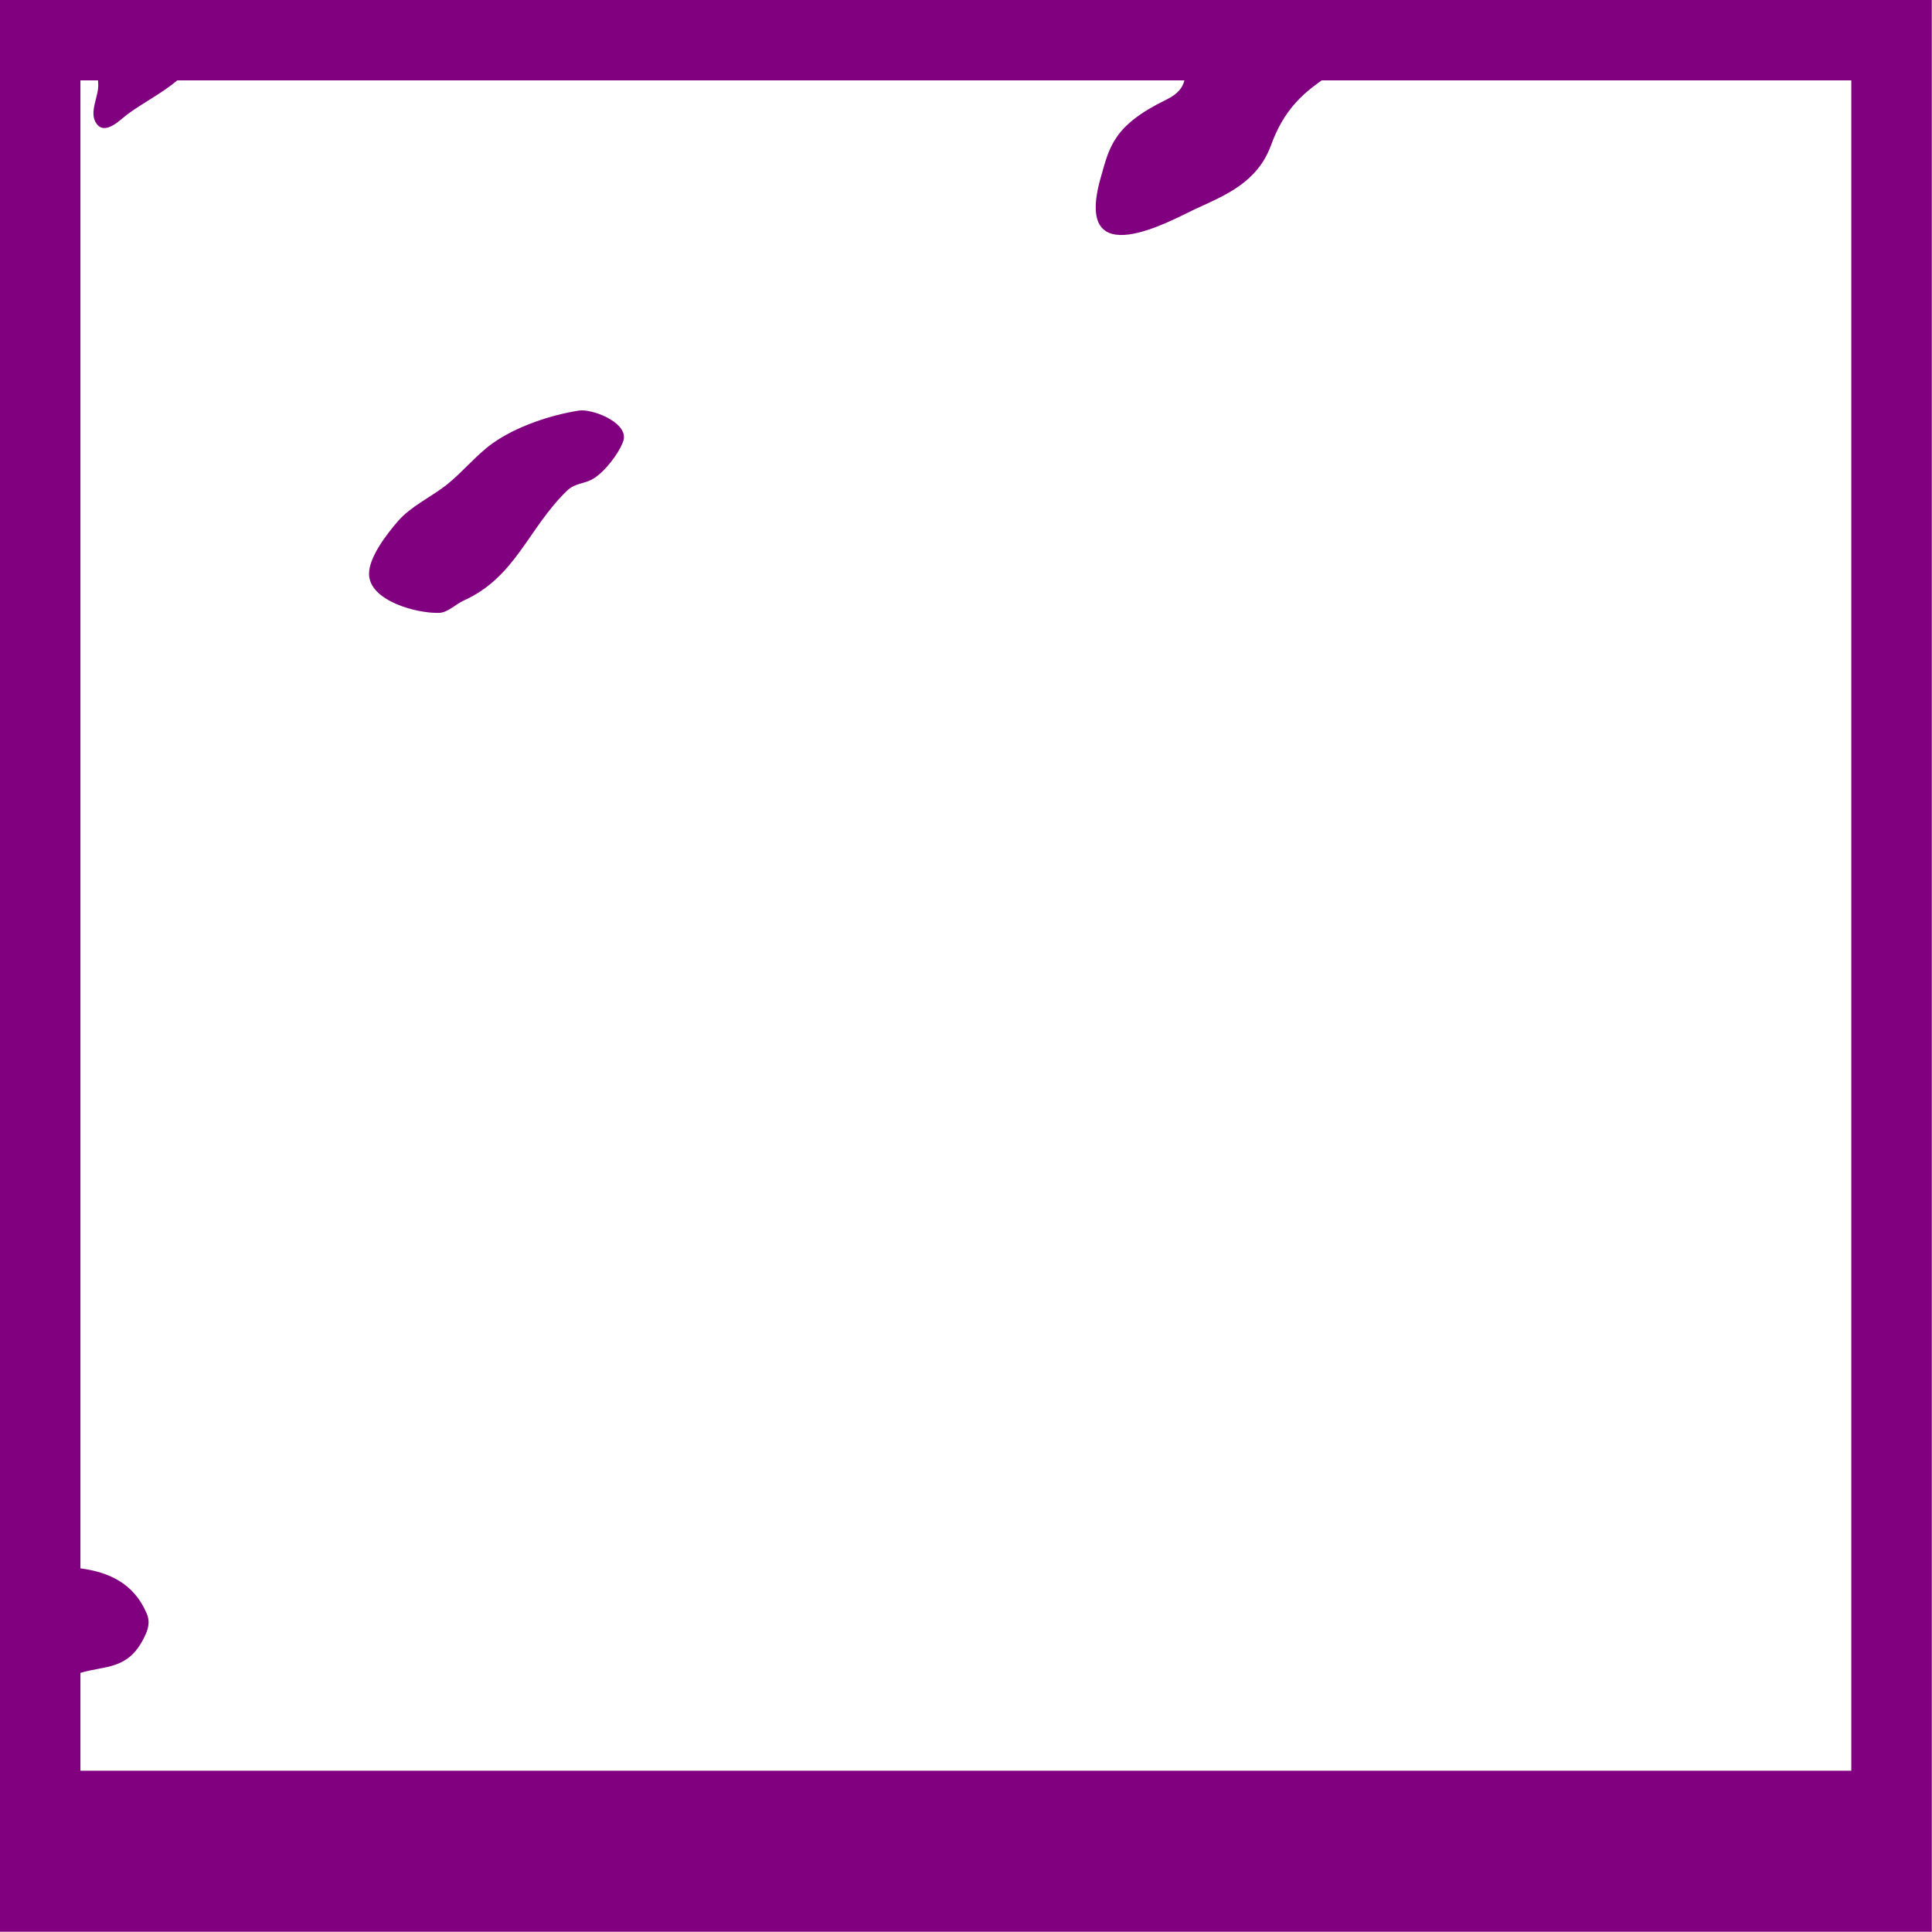 <?xml version="1.0" encoding="UTF-8" standalone="no"?>
<!-- Created with Inkscape (http://www.inkscape.org/) -->

<svg
   width="12in"
   height="12in"
   viewBox="0 0 304.8 304.8"
   version="1.1"
   id="svg5"
   xml:space="preserve"
   xmlns="http://www.w3.org/2000/svg"
   xmlns:svg="http://www.w3.org/2000/svg"><defs
     id="defs2" /><g
     id="layer10"
     style="display:inline"><path
       id="path14718"
       clip-path="none"
       style="display:inline;fill:#800080;stroke:none;stroke-width:0.066"
       d="M 63.21 97.215 L 63.21 177.93 L 143.926 177.93 L 143.926 97.215 L 98.003 97.215 L 63.21 97.215 z M 66.574 100.578 L 67.309 100.578 C 67.311 100.621 67.312 100.663 67.316 100.706 C 67.364 101.229 66.905 101.91 67.245 102.385 C 67.604 102.887 68.217 102.242 68.526 102.007 C 69.148 101.536 69.978 101.126 70.621 100.578 L 112.7 100.578 C 112.629 100.878 112.428 101.149 111.949 101.382 C 109.722 102.466 109.57 103.357 109.202 104.646 C 108.02 108.791 112.229 106.381 113.127 105.968 C 114.432 105.368 115.754 104.843 116.326 103.269 C 116.852 101.824 117.628 101.153 118.436 100.578 L 140.563 100.578 L 140.563 171.204 L 66.574 171.204 L 66.574 167.115 C 67.587 166.809 68.524 166.994 69.189 165.73 C 69.382 165.364 69.514 165.033 69.342 164.63 C 68.8 163.359 67.745 162.904 66.574 162.748 L 66.574 100.578 z M 87.521 114.366 C 87.48 114.366 87.441 114.369 87.407 114.374 C 86.206 114.561 84.764 115.047 83.781 115.753 C 83.116 116.23 82.552 116.932 81.904 117.453 C 81.252 117.977 80.385 118.364 79.84 118.997 C 79.393 119.514 78.633 120.481 78.633 121.195 C 78.633 122.326 80.633 122.859 81.565 122.827 C 81.921 122.815 82.264 122.458 82.581 122.316 C 84.767 121.332 85.274 119.301 86.901 117.727 C 87.254 117.386 87.615 117.454 88 117.223 C 88.476 116.938 89.057 116.19 89.249 115.667 C 89.517 114.942 88.147 114.365 87.521 114.366 L 87.521 114.366 z "
       transform="matrix(3.776,0,0,3.776,-238.697,-367.106)" /></g></svg>
